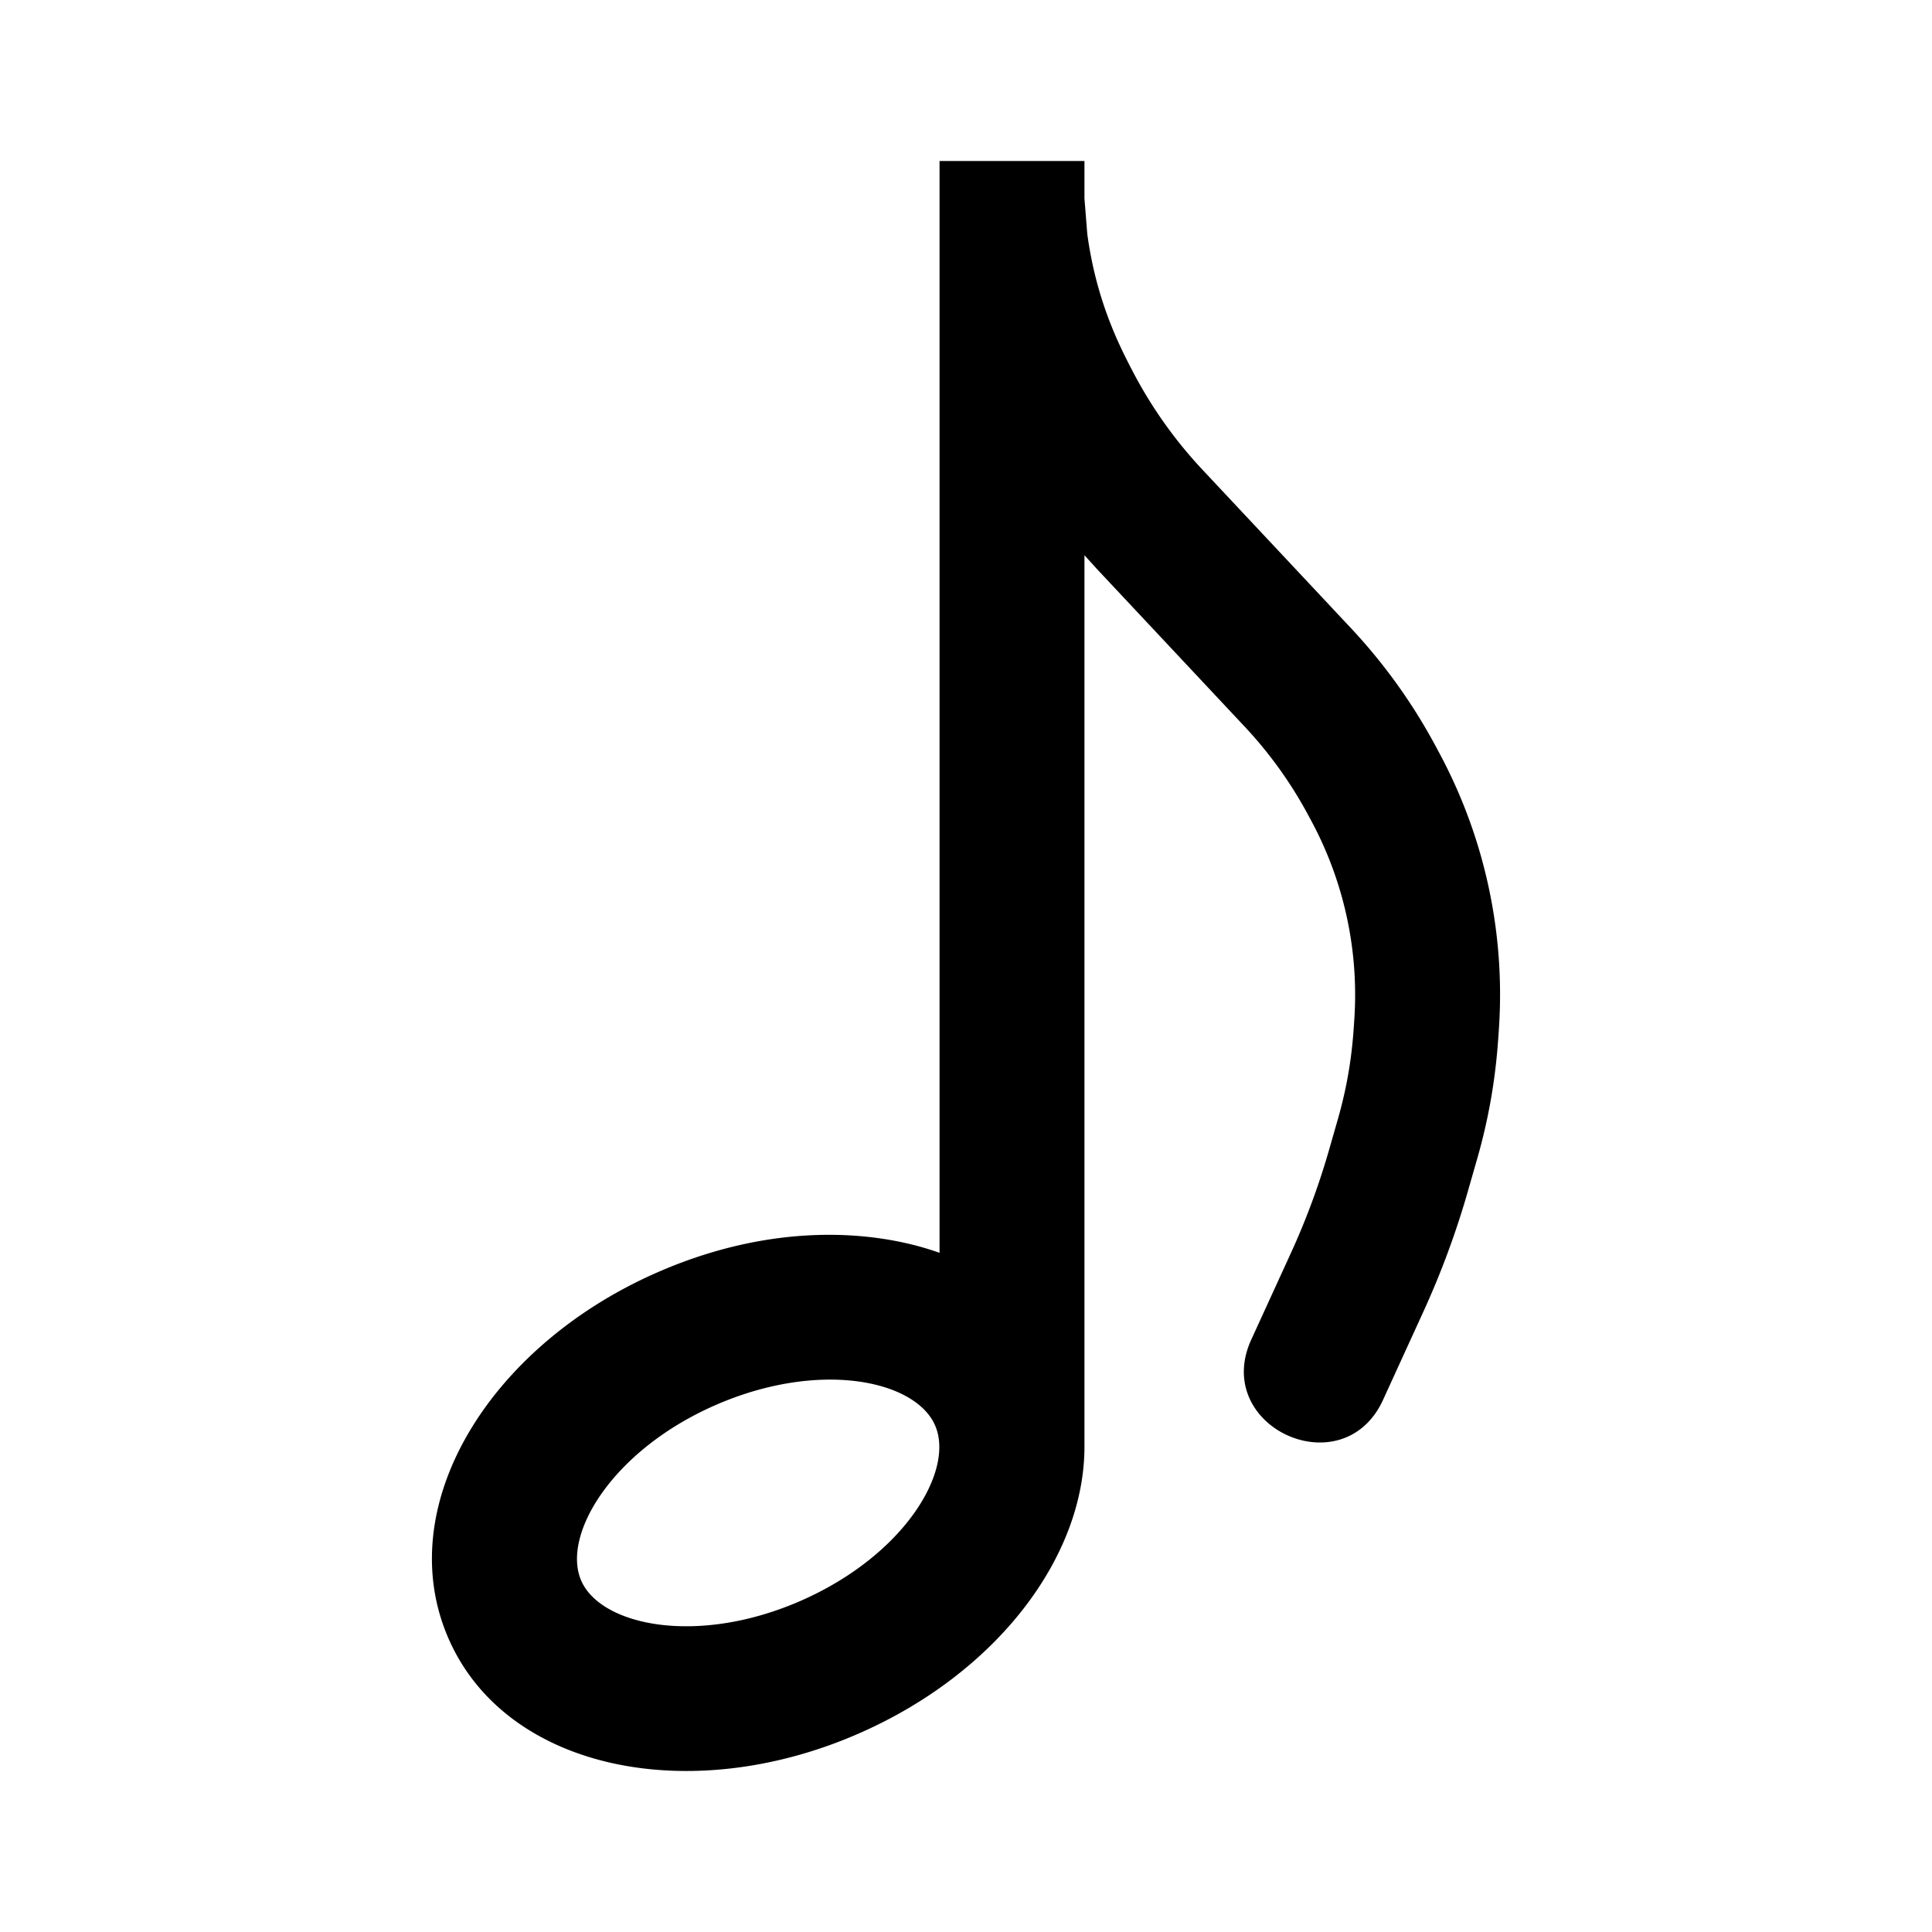 <svg xmlns="http://www.w3.org/2000/svg" width="192" height="192" viewBox="0 0 192 192"><path d="M93.371 16h14.401v3.72l.28 3.52c.89 6.621 3.186 11.1 4.424 13.49a44.15 44.15 0 0 0 7.041 9.968l14.697 15.681a55.58 55.58 0 0 1 8.529 11.905l.344.64a50.724 50.724 0 0 1 5.872 27.33c-.159 2.498-.48 7.034-2.144 12.857l-.872 3.04a85.237 85.237 0 0 1-4.544 12.322l-3.889 8.504c-3.917 8.924-17.28 2.818-13.097-5.984l3.889-8.497a73.101 73.101 0 0 0 3.8-10.297l.872-3.04c1.261-4.434 1.484-7.776 1.616-9.857a36.484 36.484 0 0 0-4.208-19.602l-.344-.64a41.607 41.607 0 0 0-6.329-8.833l-14.697-15.68-1.24-1.369v88.488c.054 11.004-8.673 22.576-22.378 28.586-16.768 7.37-35.087 3.675-40.811-9.393-5.742-13.109 3.977-29.059 20.706-36.395 11.259-4.943 21.413-4.337 28.082-1.96zM57.76 157.08c1.95 4.486 11.559 6.513 21.85 1.992 10.312-4.53 15.288-12.955 13.313-17.425-1.968-4.503-11.538-6.512-21.842-2-10.231 4.48-15.291 12.904-13.321 17.433z"/></svg>